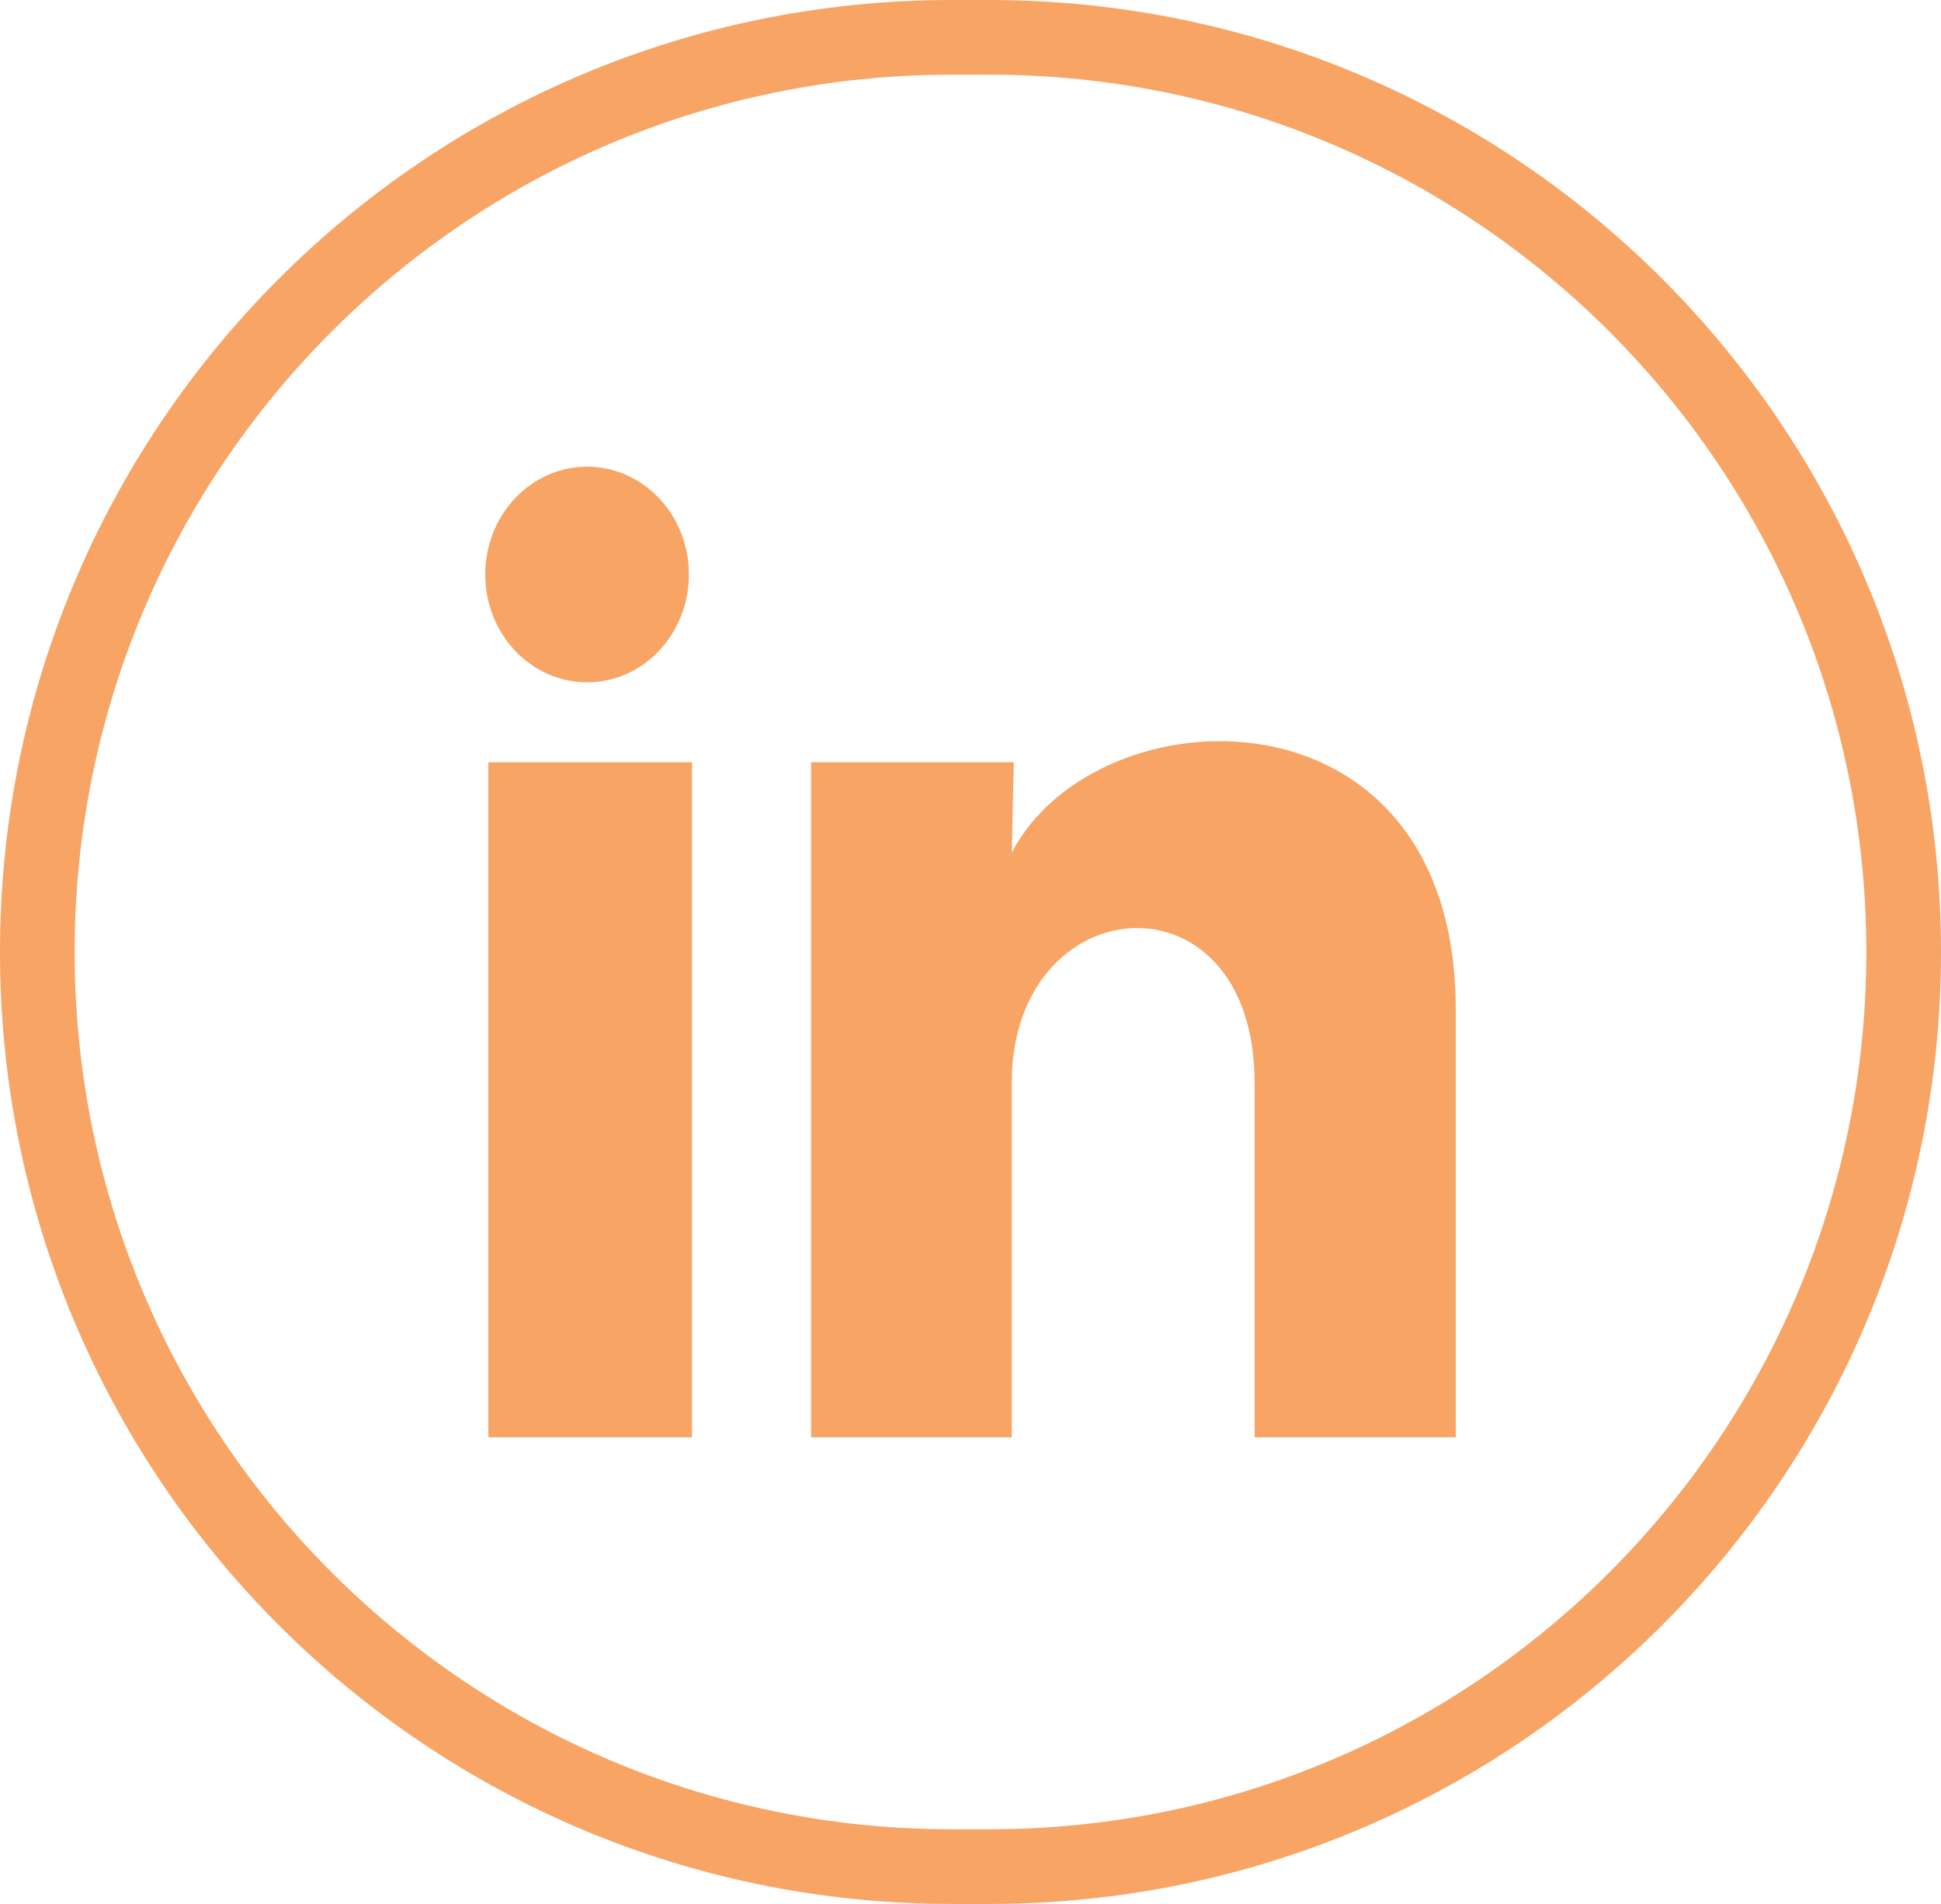 <svg width="52" height="51" viewBox="0 0 52 51" fill="none" xmlns="http://www.w3.org/2000/svg">
<path d="M1 25.5C1 11.969 11.969 1 25.5 1H26.5C40.031 1 51 11.969 51 25.5C51 39.031 40.031 50 26.5 50H25.5C11.969 50 1 39.031 1 25.5Z" stroke="#F7A464" stroke-width="2"/>
<path d="M18.456 15.39C18.456 16.156 18.168 16.891 17.656 17.432C17.145 17.974 16.45 18.278 15.727 18.277C15.003 18.277 14.309 17.972 13.798 17.43C13.287 16.888 13 16.153 13 15.387C13 14.621 13.288 13.886 13.8 13.345C14.312 12.804 15.006 12.5 15.73 12.5C16.453 12.5 17.147 12.805 17.658 13.347C18.17 13.889 18.457 14.624 18.456 15.39ZM18.538 20.417H13.082V38.5H18.538V20.417ZM27.16 20.417H21.73V38.5H27.105V29.011C27.105 23.724 33.612 23.233 33.612 29.011V38.5H39V27.046C39 18.134 29.369 18.467 27.105 22.843L27.16 20.417Z" fill="#F7A464"/>
</svg>
